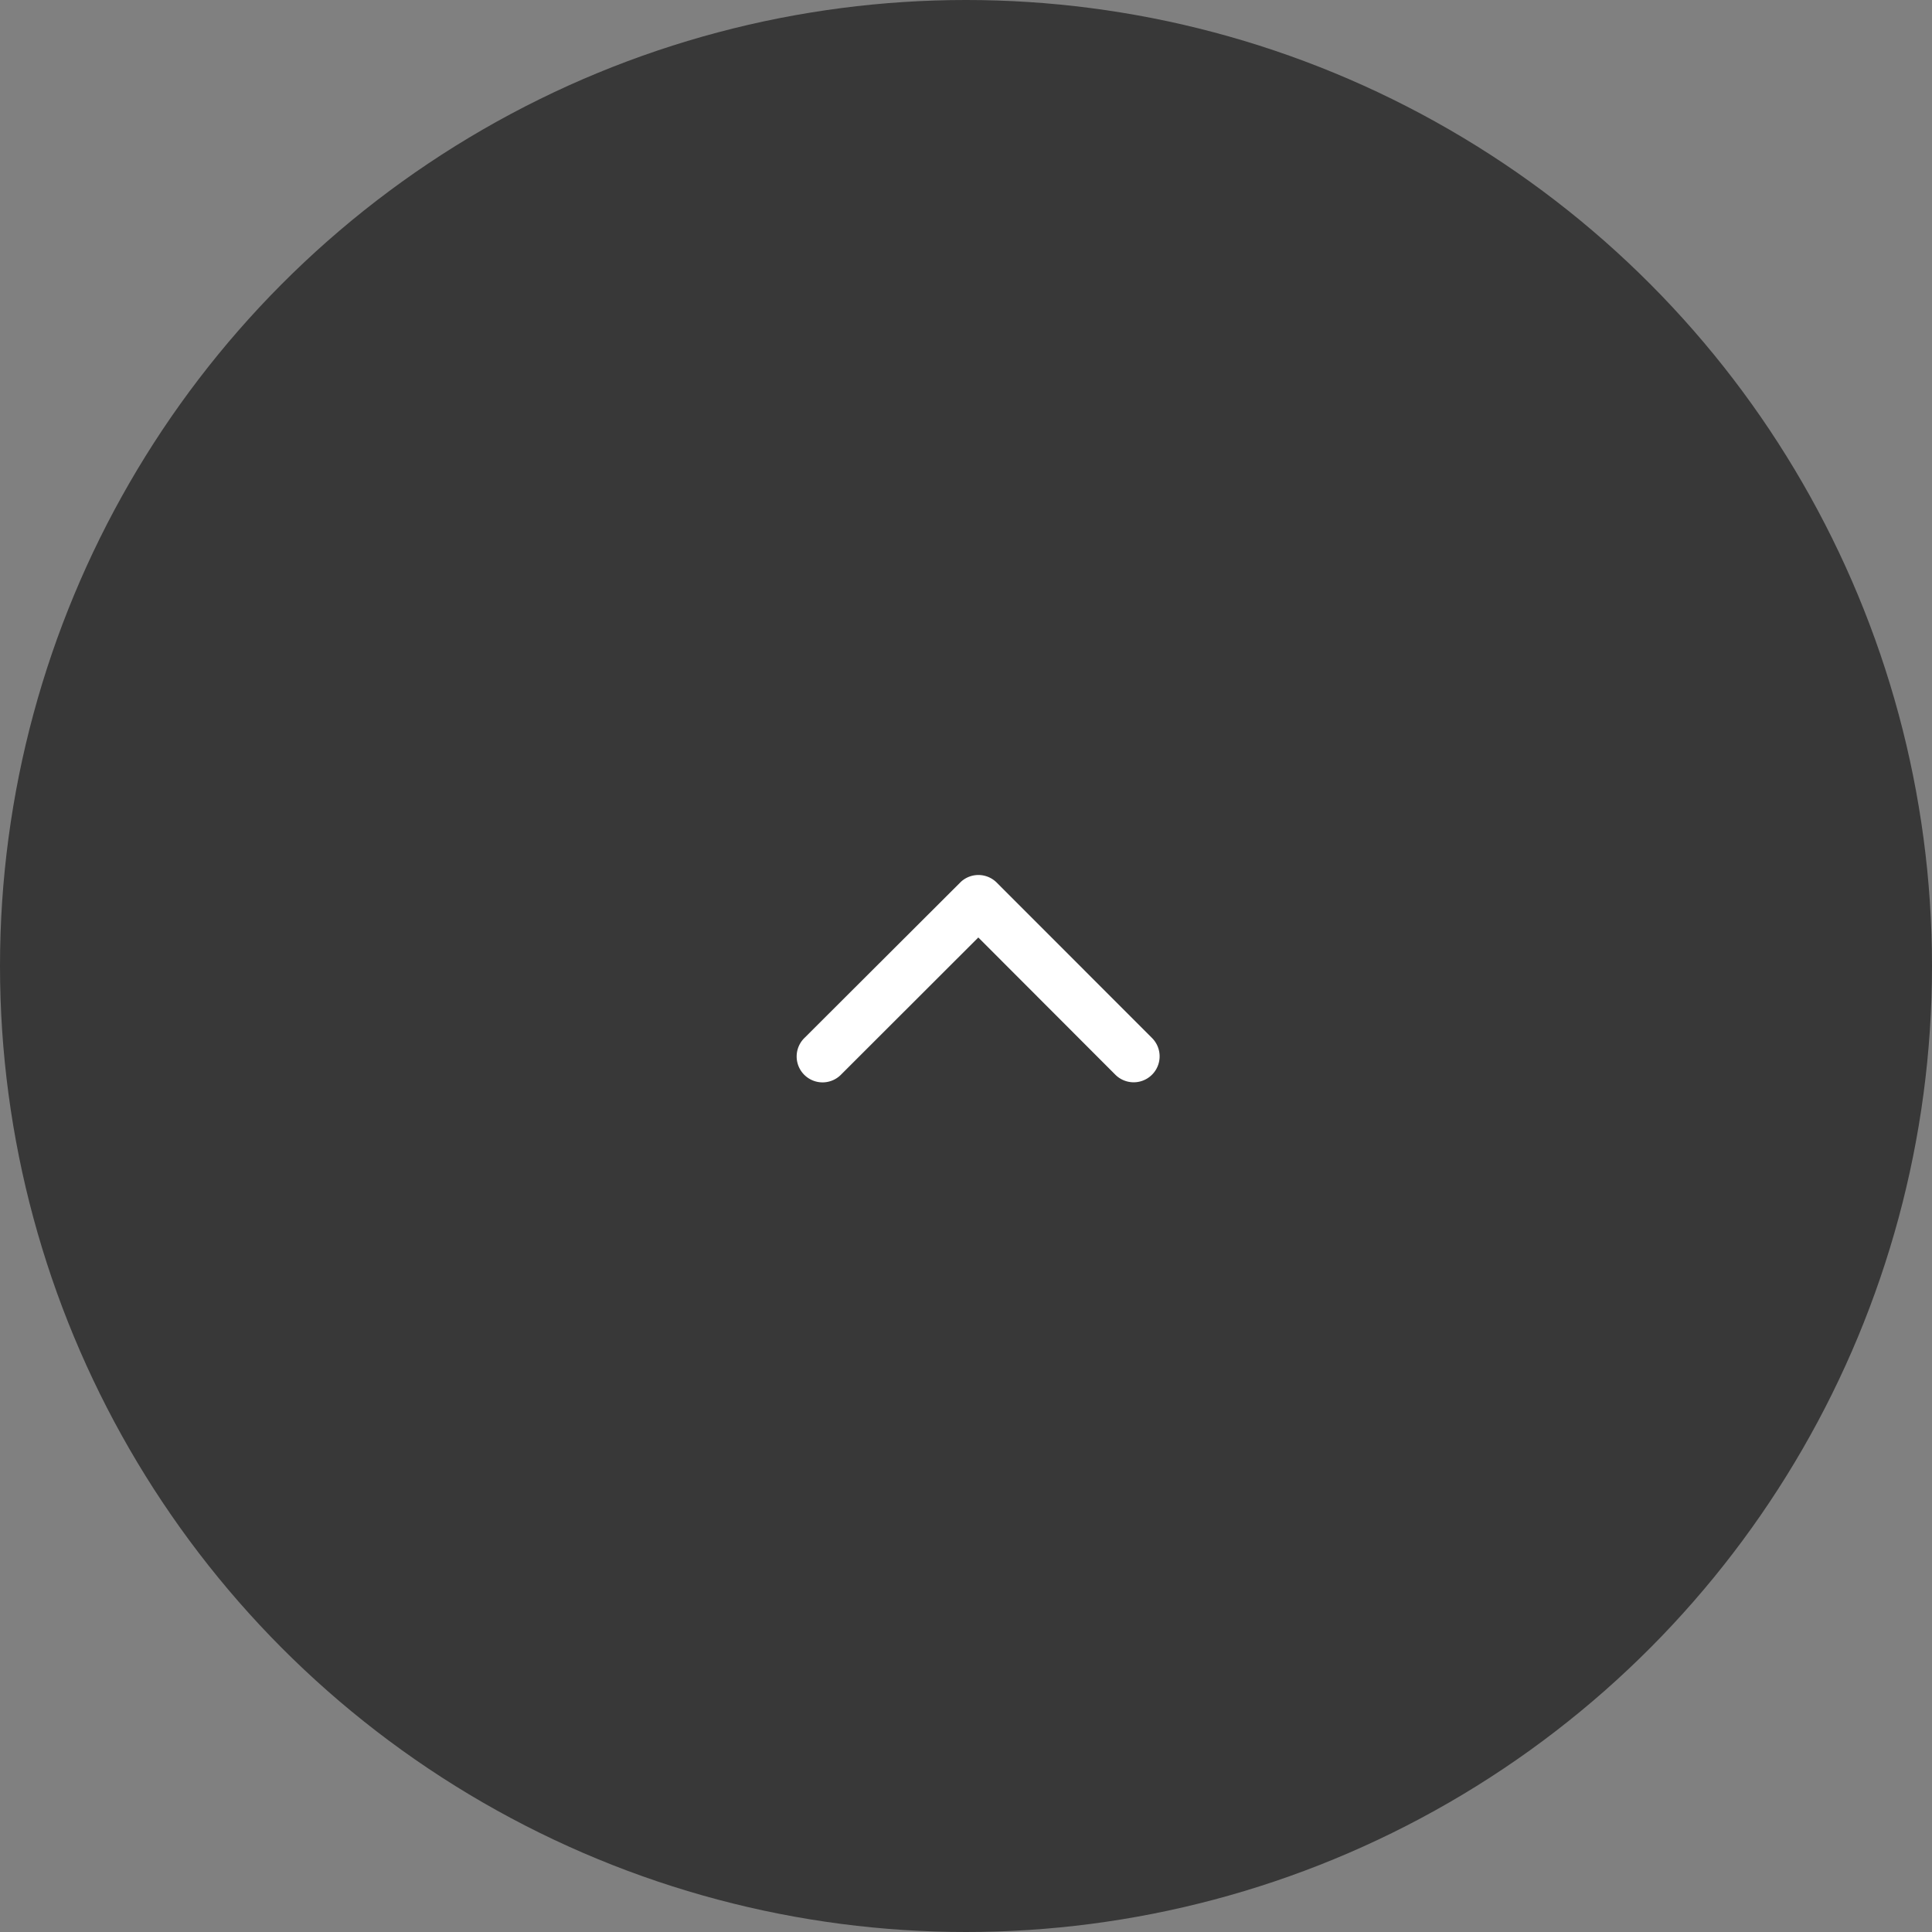 <svg xmlns="http://www.w3.org/2000/svg" width="59" height="59" viewBox="0 0 59 59"><rect x="0" y="0" width="59" height="59" fill="#808080" stroke="none"/><defs><style>.a{fill:#383838;}.b{fill:#fff;}</style></defs><circle class="a" cx="29.5" cy="29.5" r="29.5"/><path class="b" d="M1.908,5.534,6.1,1.348A.791.791,0,0,0,4.976.231L.23,4.974A.79.79,0,0,0,.207,6.064L4.973,10.84A.791.791,0,1,0,6.093,9.723Z" transform="translate(35.41 26.721) rotate(90)"/></svg>